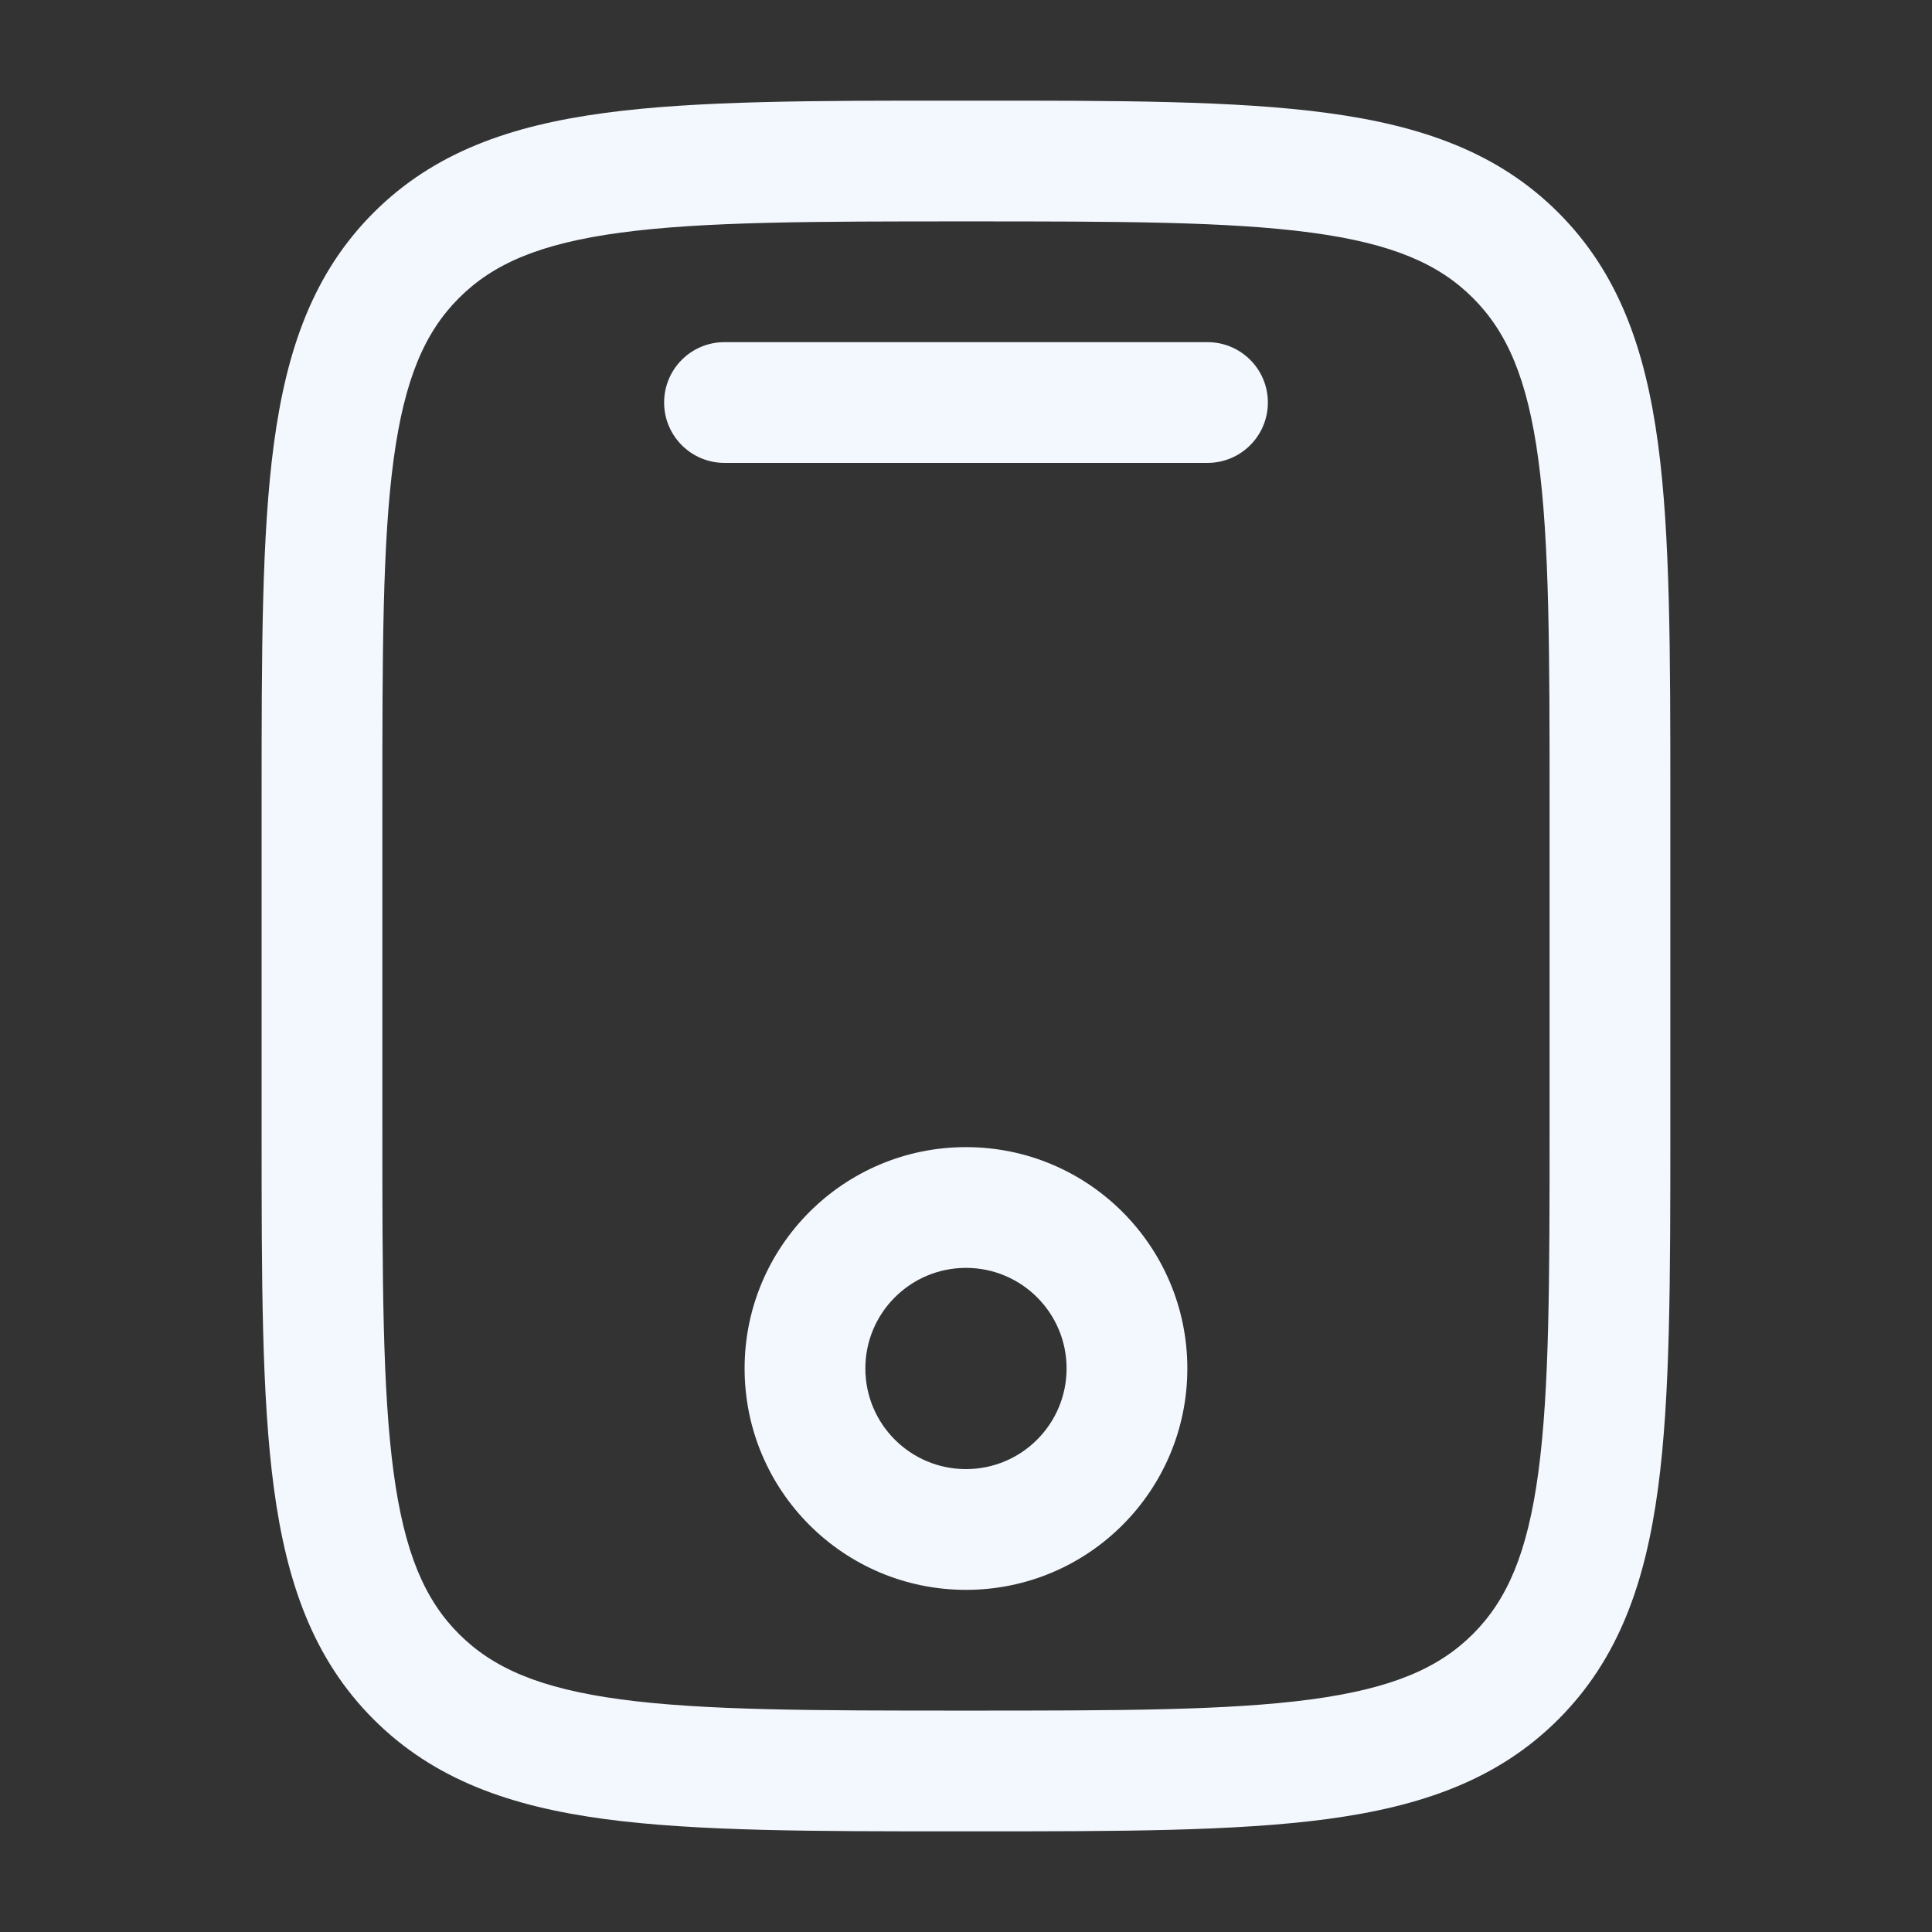 <svg width="32" height="32" viewBox="0 0 32 32" fill="none" xmlns="http://www.w3.org/2000/svg">
<rect x="0" y="0" width="32" height="32" fill="#333333" stroke="none"/>
<g clip-path="url(#clip0_725_106431)">
<path fill-rule="evenodd" clip-rule="evenodd" d="M15.925 1.667H16.075C18.525 1.666 20.466 1.666 21.985 1.871C23.548 2.081 24.814 2.524 25.811 3.522C26.809 4.519 27.252 5.785 27.462 7.348C27.666 8.867 27.666 10.808 27.666 13.258V18.742C27.666 21.192 27.666 23.133 27.462 24.652C27.252 26.215 26.809 27.48 25.811 28.478C24.814 29.476 23.548 29.919 21.985 30.129C20.466 30.333 18.525 30.333 16.075 30.333H15.925C13.474 30.333 11.533 30.333 10.014 30.129C8.451 29.919 7.186 29.476 6.188 28.478C5.19 27.48 4.747 26.215 4.537 24.652C4.333 23.133 4.333 21.192 4.333 18.742V13.258C4.333 10.808 4.333 8.867 4.537 7.348C4.747 5.785 5.19 4.519 6.188 3.522C7.186 2.524 8.451 2.081 10.014 1.871C11.533 1.666 13.474 1.666 15.925 1.667ZM10.281 3.853C8.939 4.033 8.166 4.371 7.602 4.936C7.038 5.5 6.7 6.273 6.519 7.614C6.335 8.985 6.333 10.791 6.333 13.333V18.666C6.333 21.209 6.335 23.015 6.519 24.385C6.7 25.727 7.038 26.5 7.602 27.064C8.166 27.628 8.939 27.966 10.281 28.147C11.651 28.331 13.457 28.333 16 28.333C18.542 28.333 20.348 28.331 21.718 28.147C23.06 27.966 23.833 27.628 24.397 27.064C24.961 26.5 25.3 25.727 25.48 24.385C25.664 23.015 25.666 21.209 25.666 18.666V13.333C25.666 10.791 25.664 8.985 25.48 7.614C25.3 6.273 24.961 5.5 24.397 4.936C23.833 4.371 23.06 4.033 21.718 3.853C20.348 3.669 18.542 3.667 16 3.667C13.457 3.667 11.651 3.669 10.281 3.853Z" fill="#F3F8FF"/>
<path fill-rule="evenodd" clip-rule="evenodd" d="M11 6.667C11 6.114 11.447 5.667 12 5.667H20C20.552 5.667 21 6.114 21 6.667C21 7.219 20.552 7.667 20 7.667H12C11.447 7.667 11 7.219 11 6.667Z" fill="#F3F8FF"/>
<path fill-rule="evenodd" clip-rule="evenodd" d="M16 21C15.079 21 14.333 21.746 14.333 22.666C14.333 23.587 15.079 24.333 16 24.333C16.92 24.333 17.666 23.587 17.666 22.666C17.666 21.746 16.92 21 16 21ZM12.333 22.666C12.333 20.642 13.975 19 16 19C18.025 19 19.666 20.642 19.666 22.666C19.666 24.692 18.025 26.333 16 26.333C13.975 26.333 12.333 24.692 12.333 22.666Z" fill="#F3F8FF"/>
</g>
<defs>
<clipPath id="clip0_725_106431">
<rect width="32" height="32" fill="white"/>
</clipPath>
</defs>
</svg>
